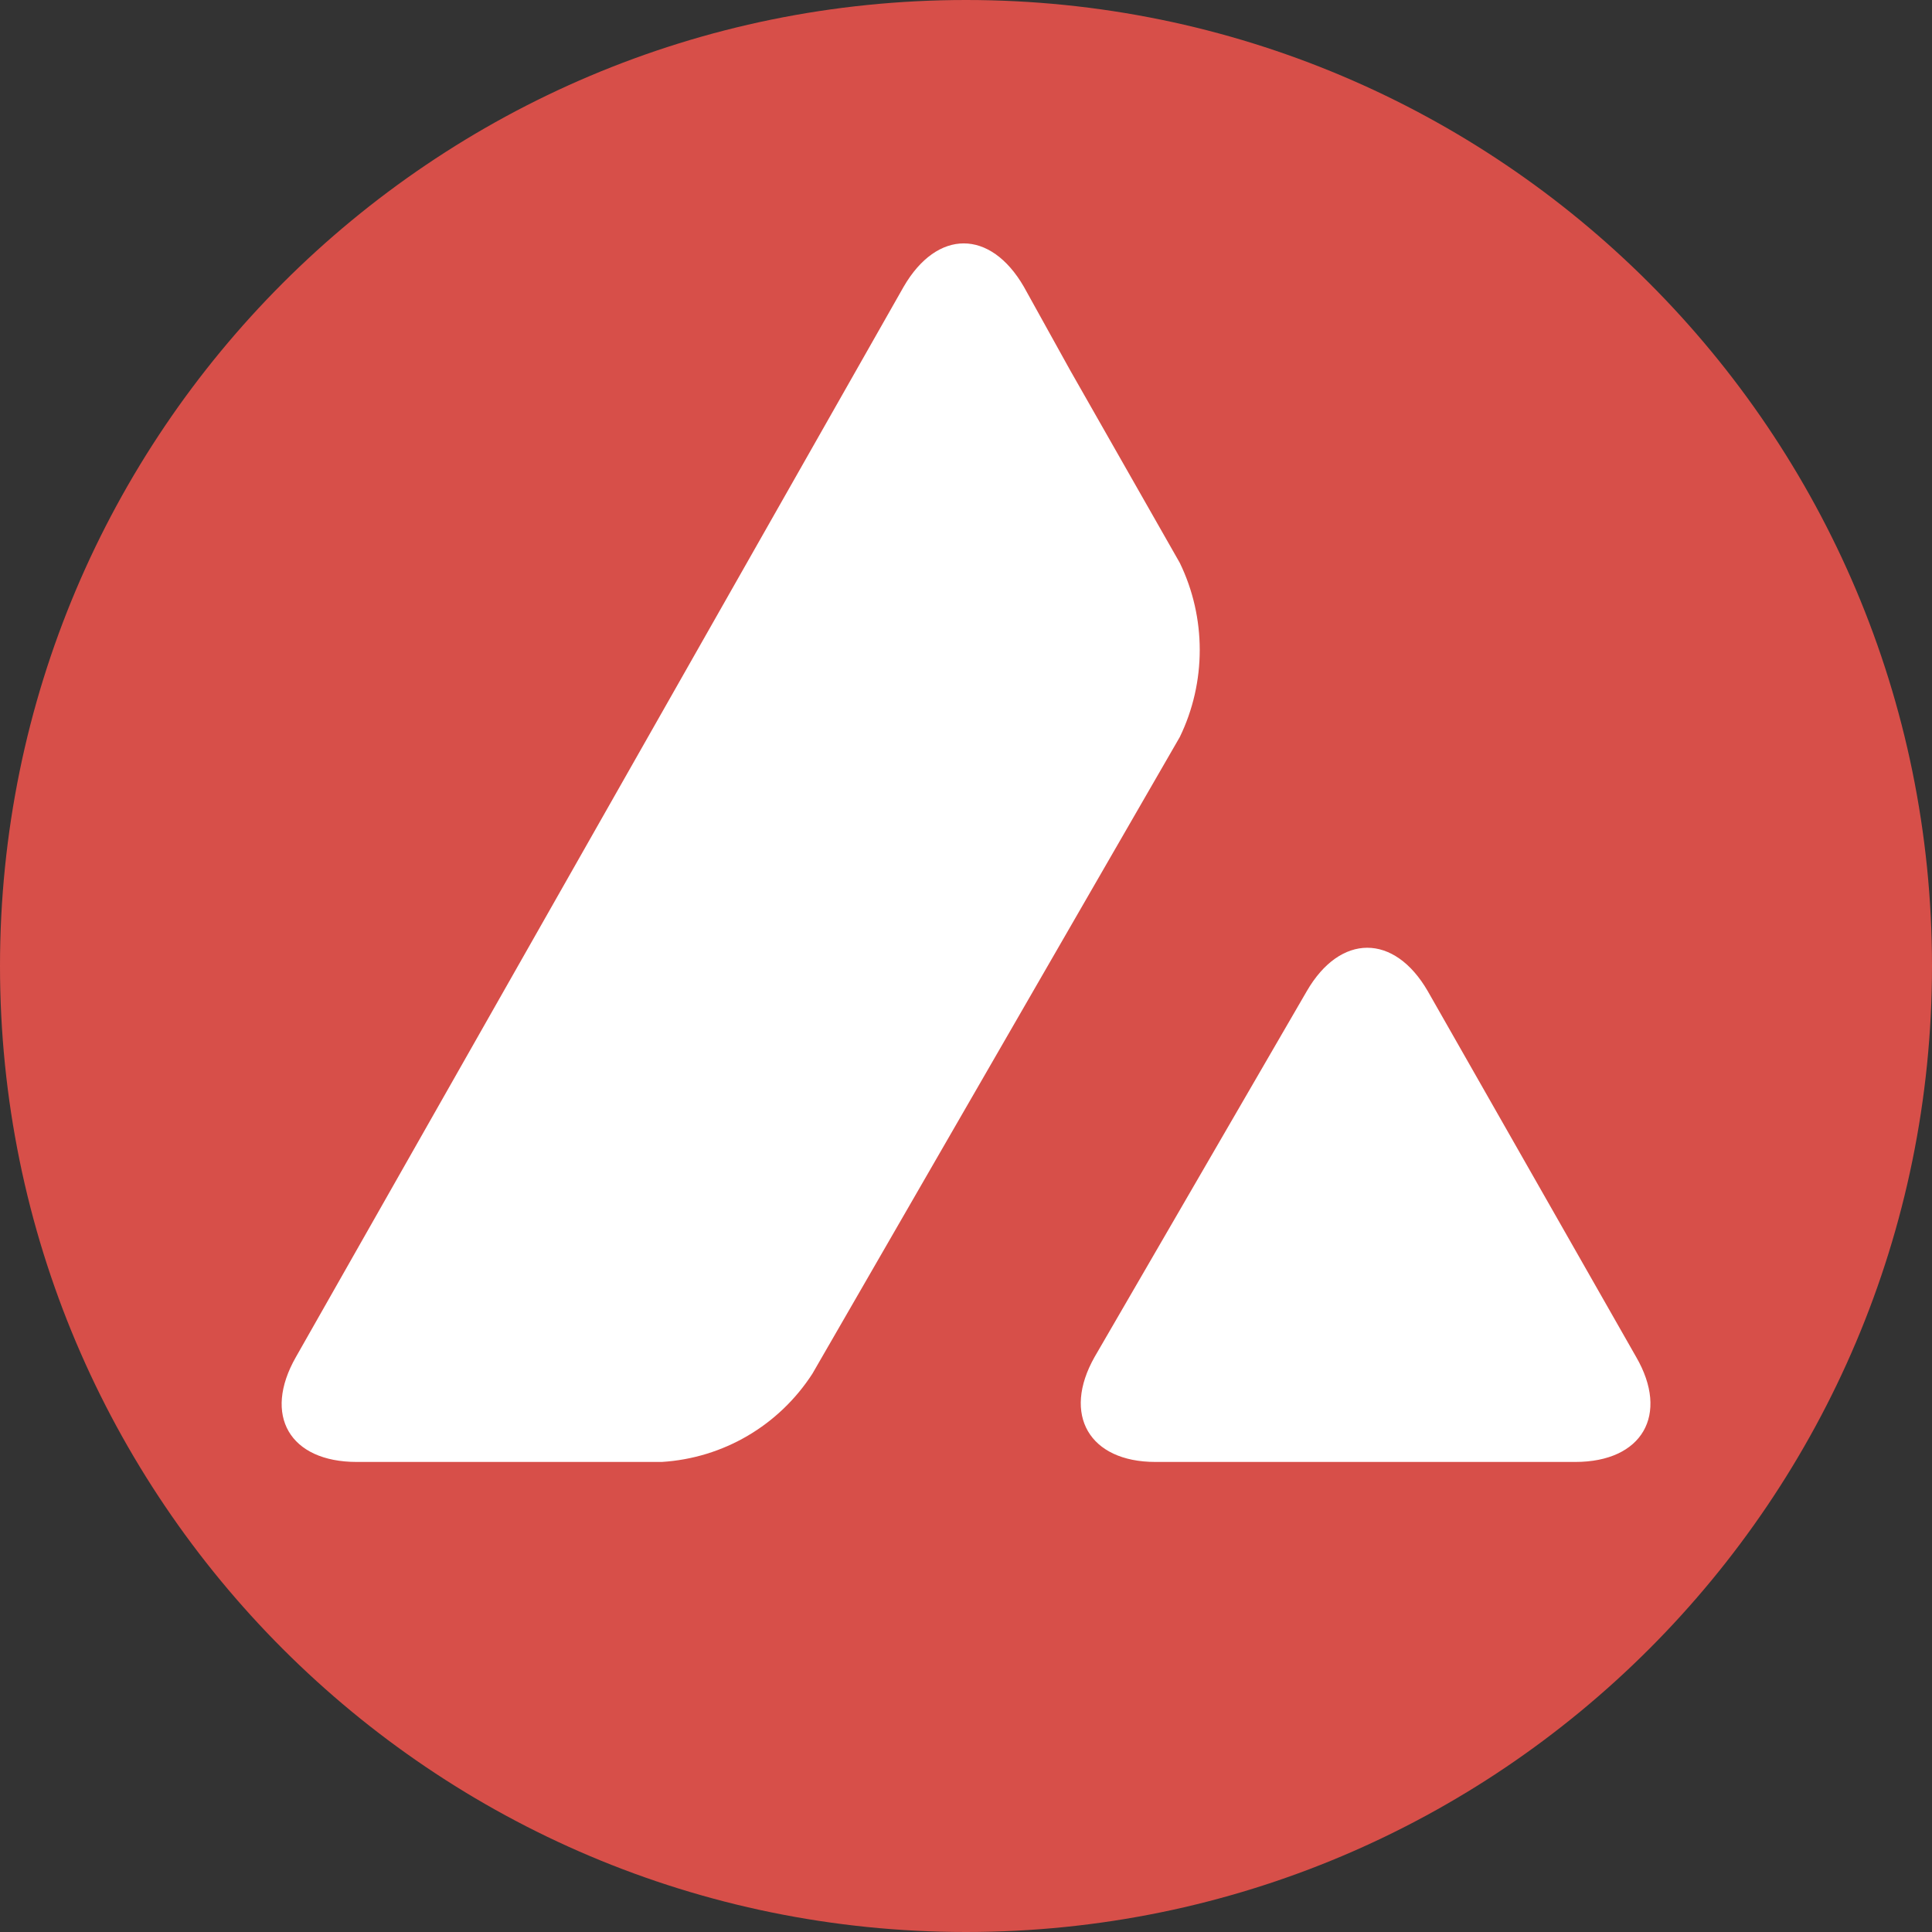 <svg width="40" height="40" viewBox="0 0 40 40" fill="none" xmlns="http://www.w3.org/2000/svg">
<rect x="0" y="0" width="40" height="40" fill="#333333" stroke="none"/>
<path d="M20 40C31.046 40 40 31.046 40 20C40 8.954 31.046 0 20 0C8.954 0 0 8.954 0 20C0 31.046 8.954 40 20 40Z" fill="#D74F49"/>
<path d="M27.056 20.52C27.749 19.323 28.867 19.323 29.56 20.52L33.875 28.095C34.568 29.291 34.001 30.268 32.615 30.268H23.922C22.552 30.268 21.985 29.291 22.662 28.095L27.056 20.52ZM18.709 5.937C19.402 4.74 20.505 4.74 21.198 5.937L22.158 7.669L24.426 11.653C24.977 12.787 24.977 14.126 24.426 15.26L16.82 28.441C16.127 29.512 14.977 30.189 13.701 30.268H7.386C6.001 30.268 5.434 29.307 6.127 28.095L18.709 5.937Z" fill="white"/>
</svg>
